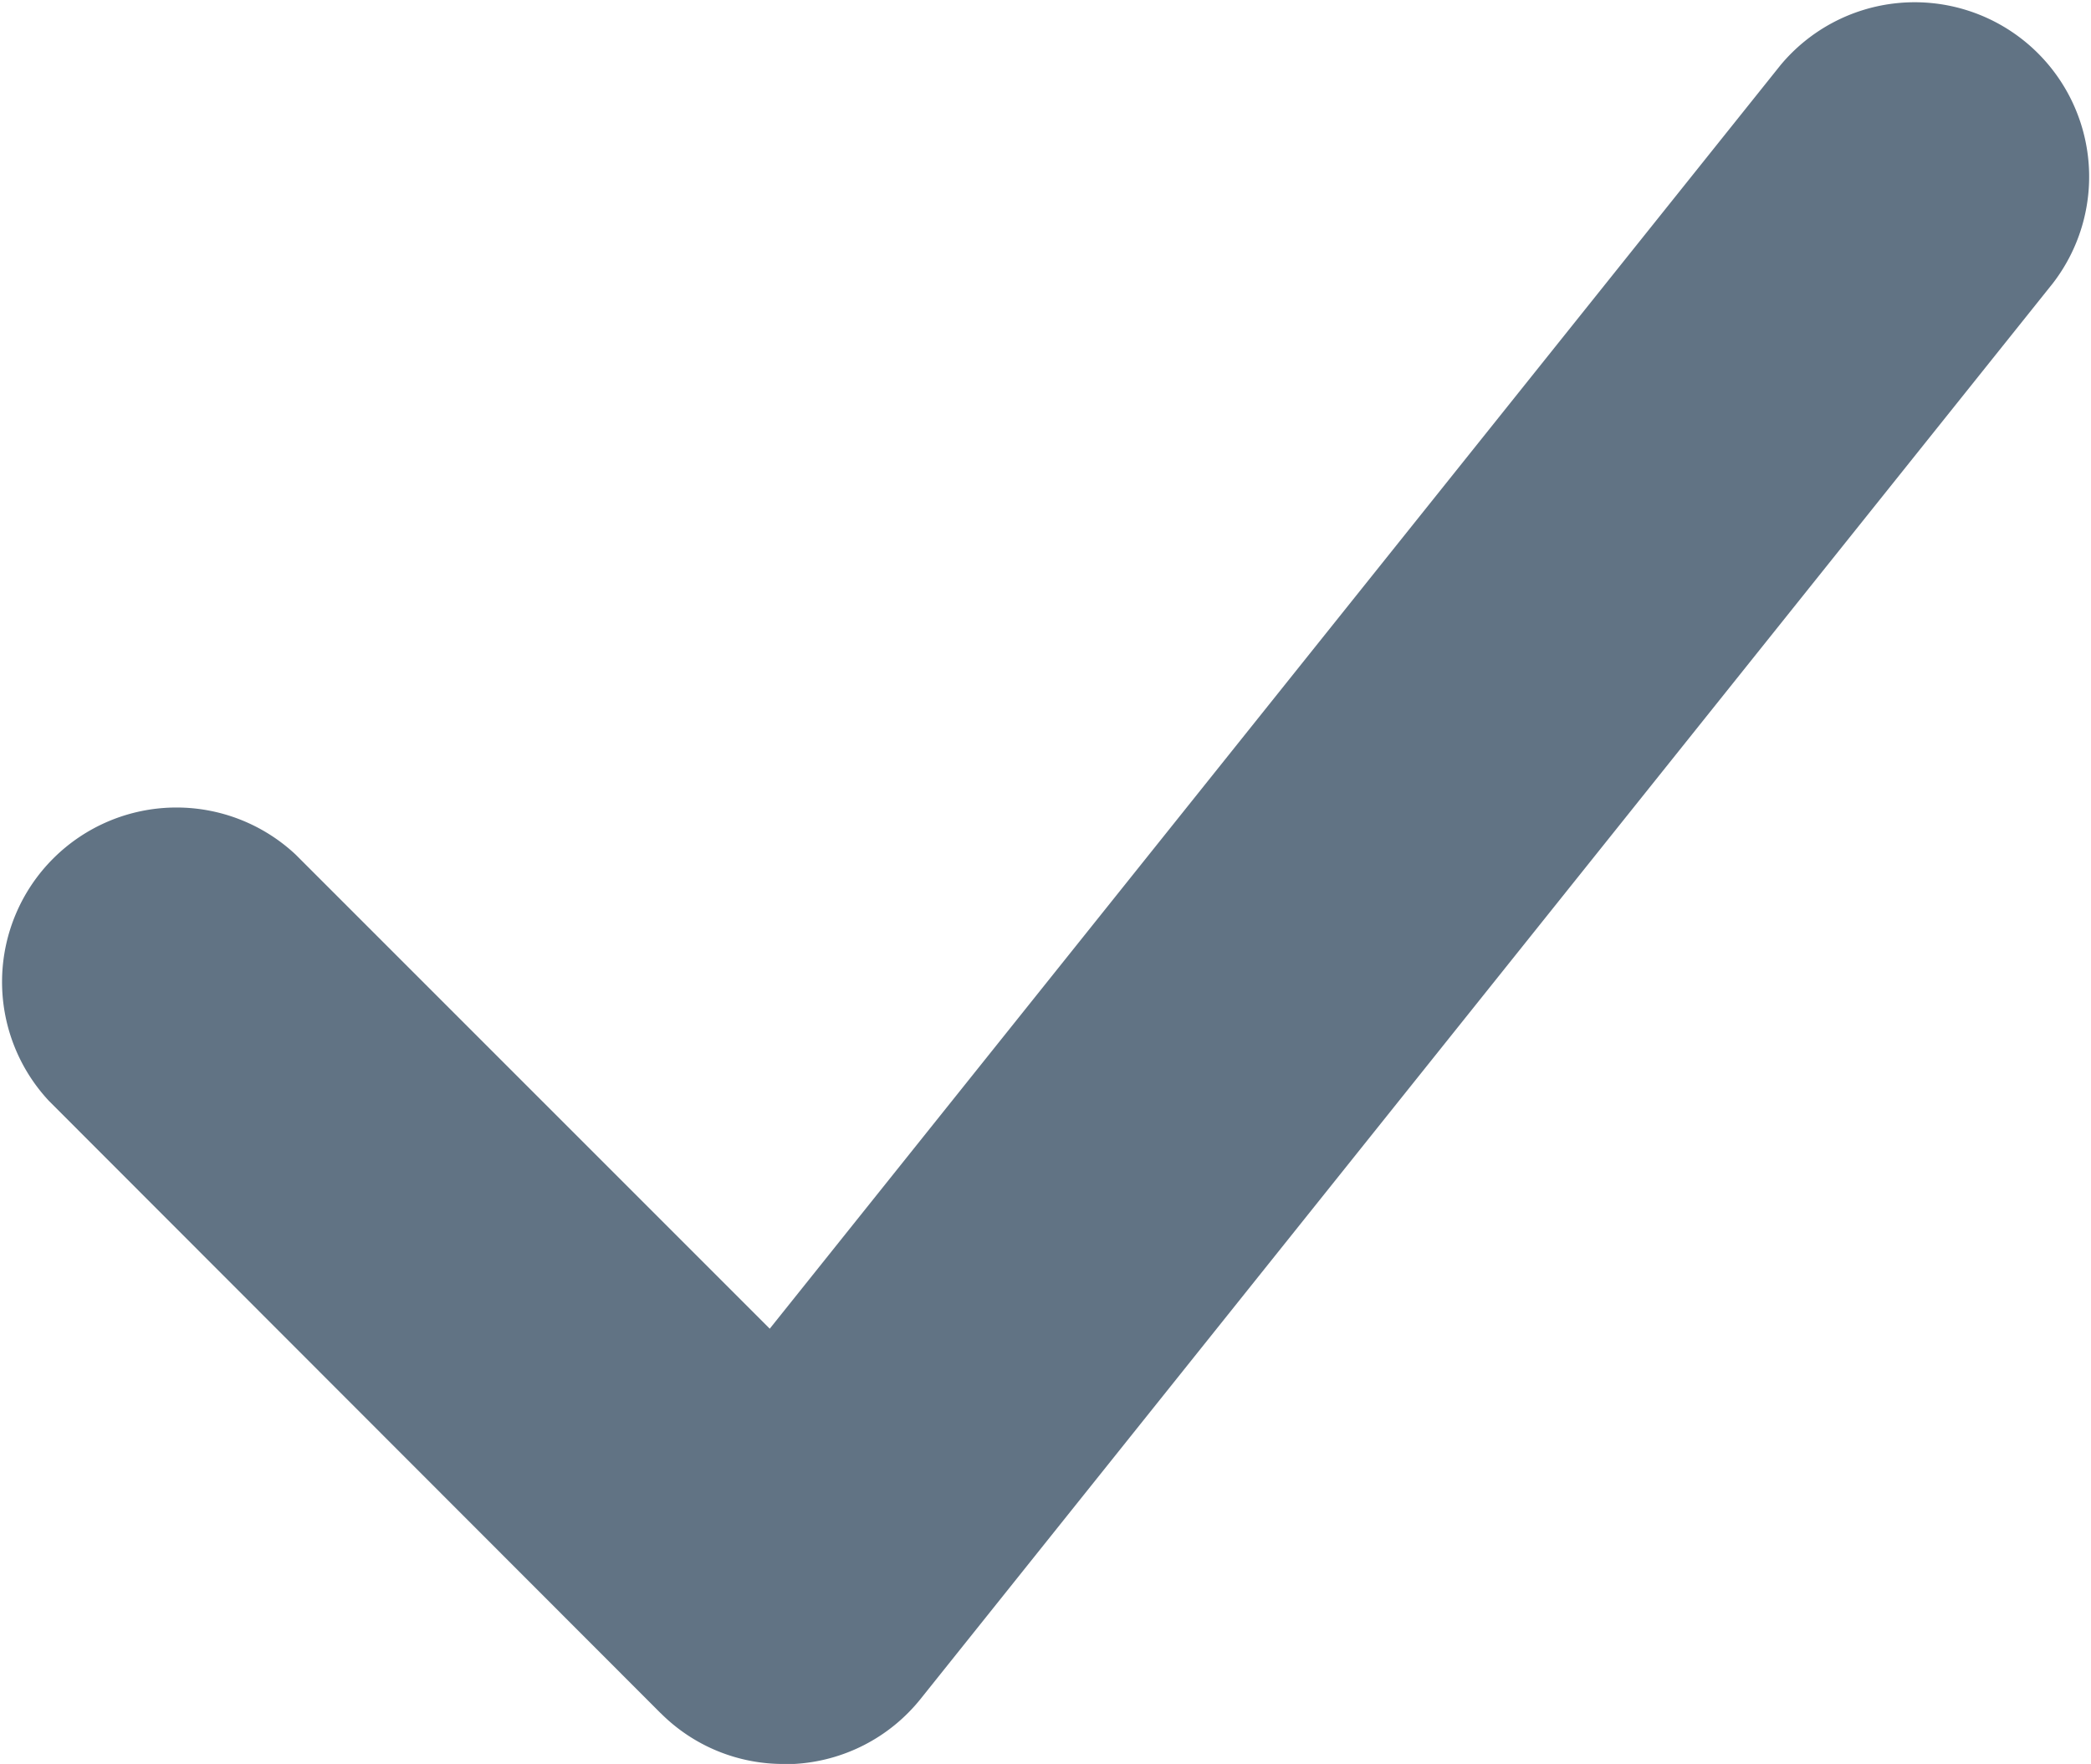 <svg xmlns="http://www.w3.org/2000/svg" xmlns:xlink="http://www.w3.org/1999/xlink" width="25.956" height="21.896" viewBox="0 0 25.956 21.896">
  <defs>
    <clipPath id="clip-path">
      <rect id="Rectangle_900" data-name="Rectangle 900" width="25.956" height="21.896" transform="translate(0 0)" fill="#617384"/>
    </clipPath>
  </defs>
  <g id="check_incon_uniqa" transform="translate(0 0)" clip-path="url(#clip-path)">
    <path id="Path_827" data-name="Path 827" d="M8.2,21.266l-7.593-7.6A2.165,2.165,0,0,1,3.67,10.609l5.885,5.885L22.1.812a2.166,2.166,0,0,1,3.382,2.706L11.428,21.089a2.162,2.162,0,0,1-1.572.808H9.737a2.147,2.147,0,0,1-1.535-.63" transform="translate(0 -0.001)" fill="#617384" fill-rule="evenodd"/>
  </g>
</svg>
